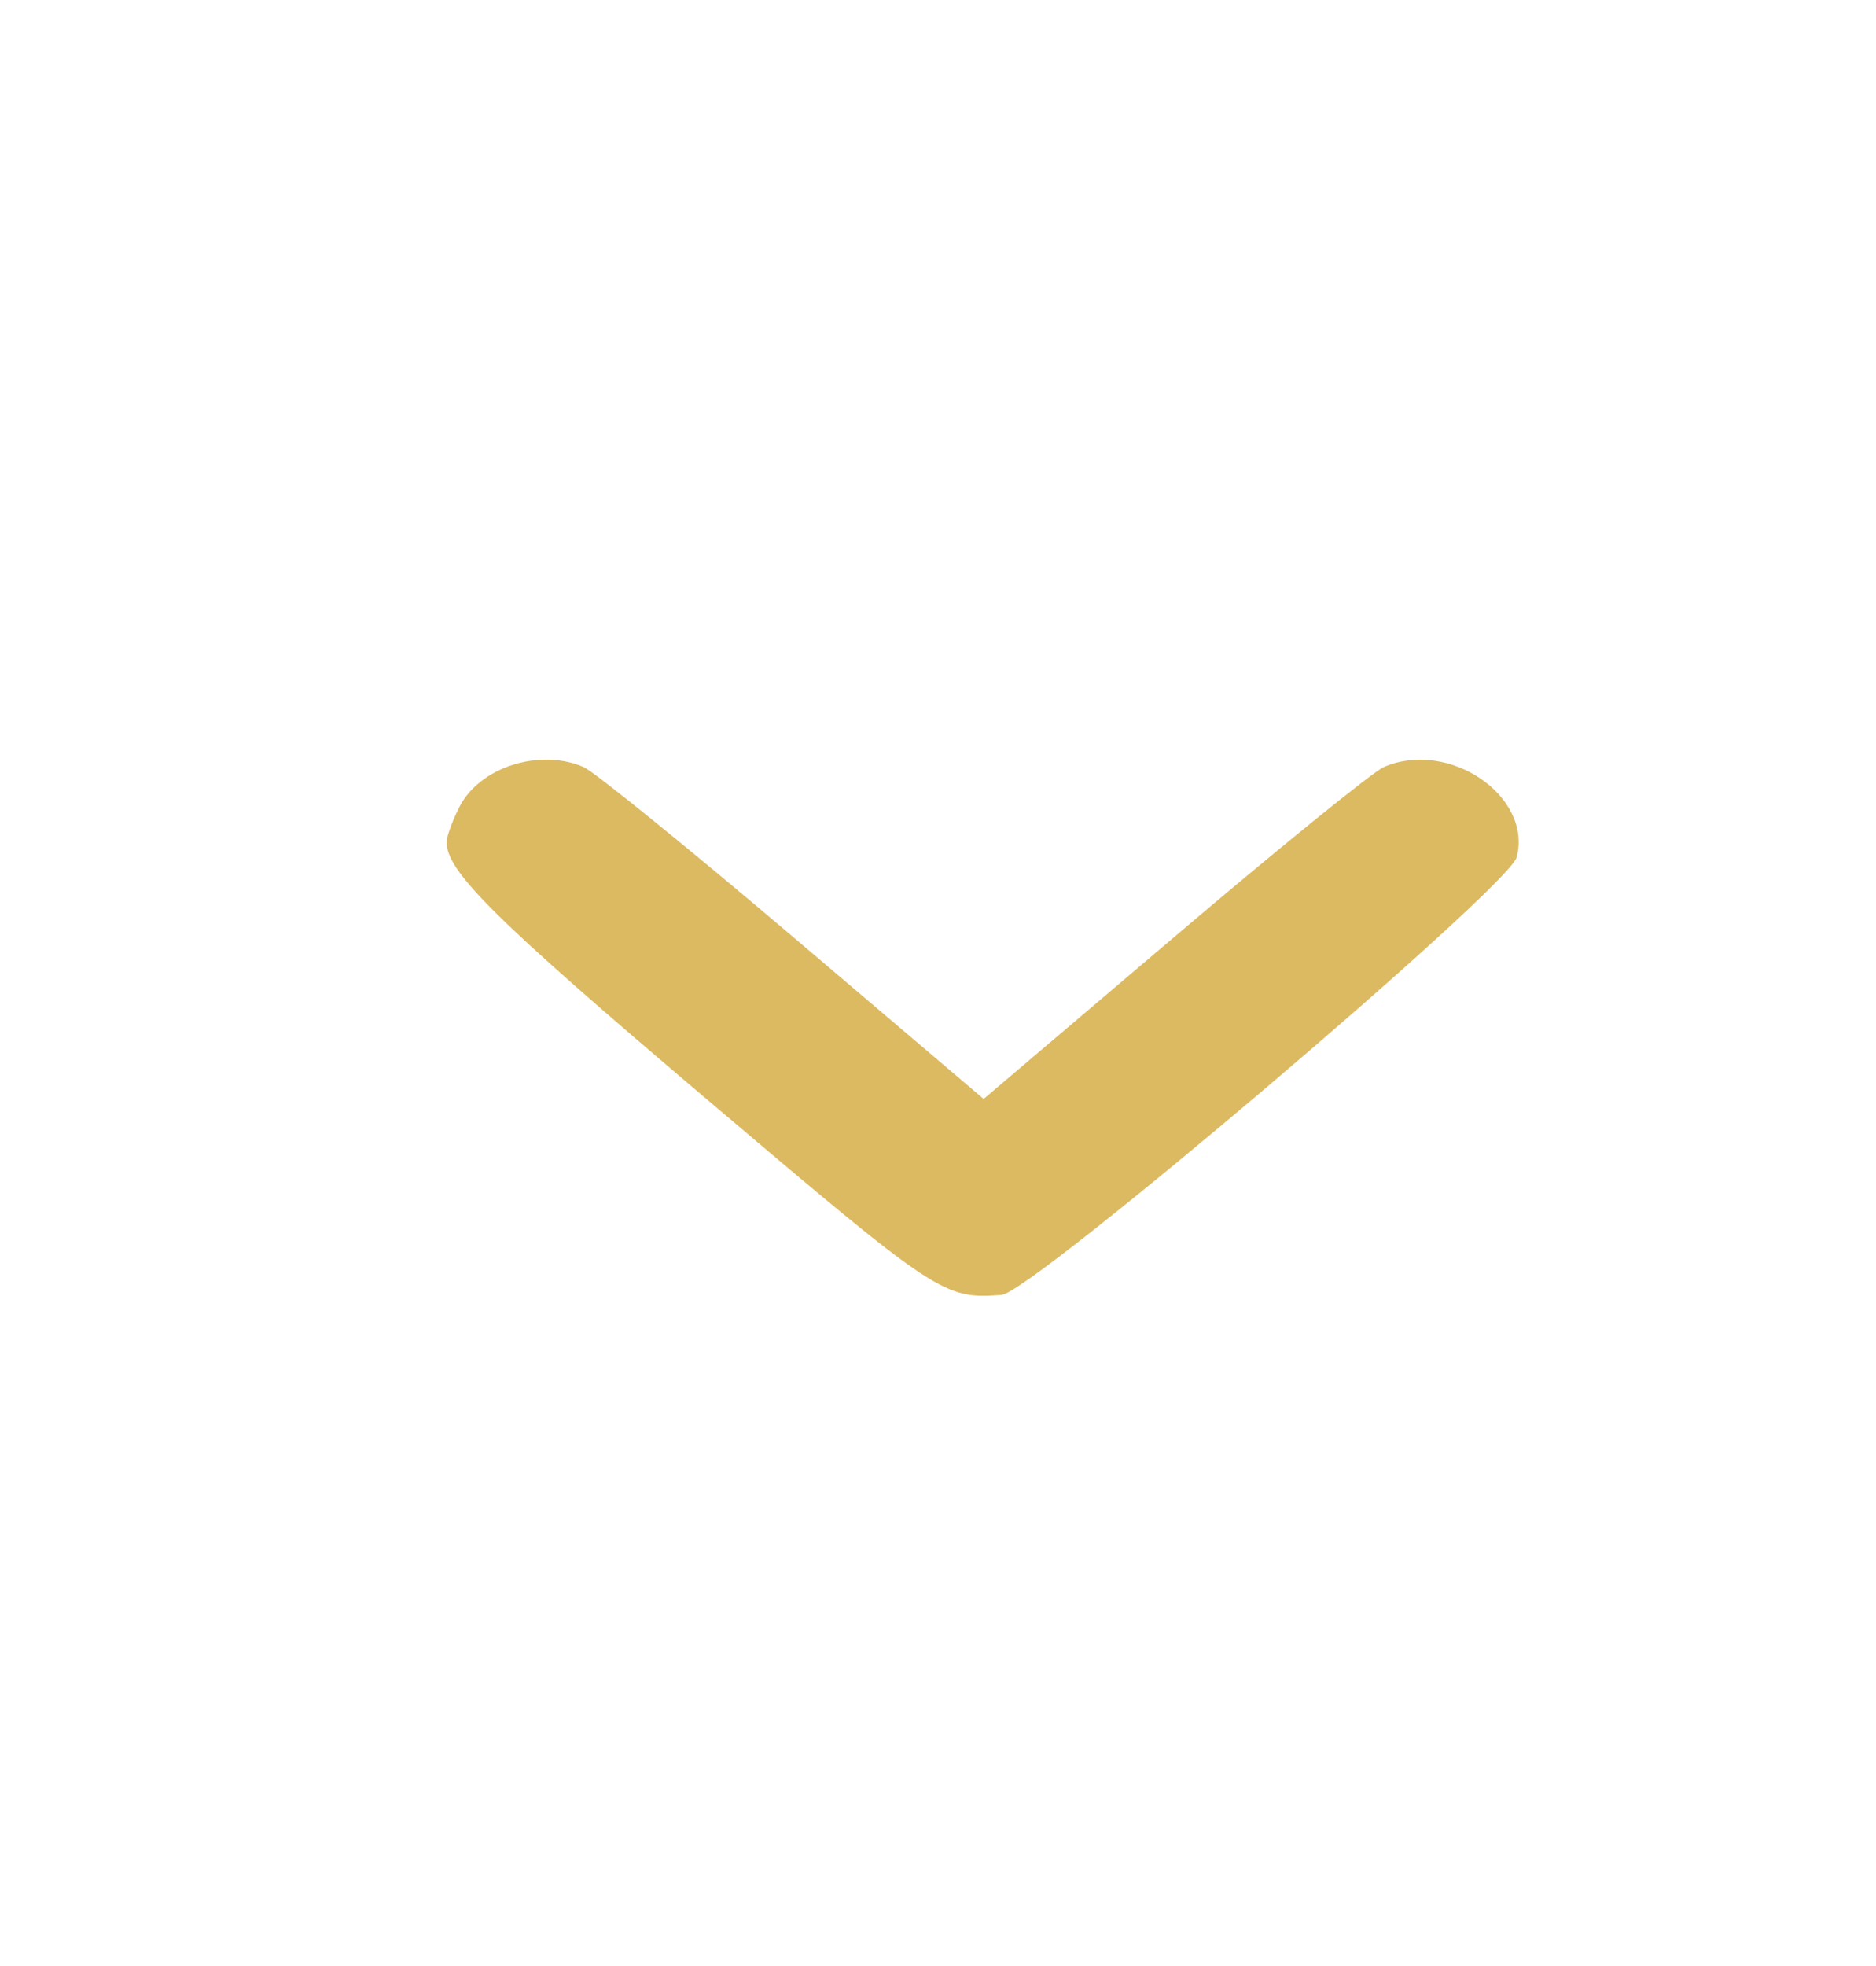 <svg width="21" height="22" viewBox="0 0 21 22" fill="none" xmlns="http://www.w3.org/2000/svg">
<path fill-rule="evenodd" clip-rule="evenodd" d="M5.143 9.029C5.369 8.585 6.039 8.37 6.532 8.583C6.652 8.635 7.709 9.492 8.881 10.487L11.011 12.297L13.142 10.487C14.313 9.492 15.37 8.635 15.491 8.583C16.216 8.269 17.155 8.906 16.978 9.592C16.892 9.928 11.549 14.466 11.212 14.49C10.56 14.537 10.506 14.501 7.894 12.286C5.526 10.277 4.989 9.744 5 9.417C5.002 9.353 5.067 9.179 5.143 9.029Z" fill="#DCBA62"/>
</svg>
